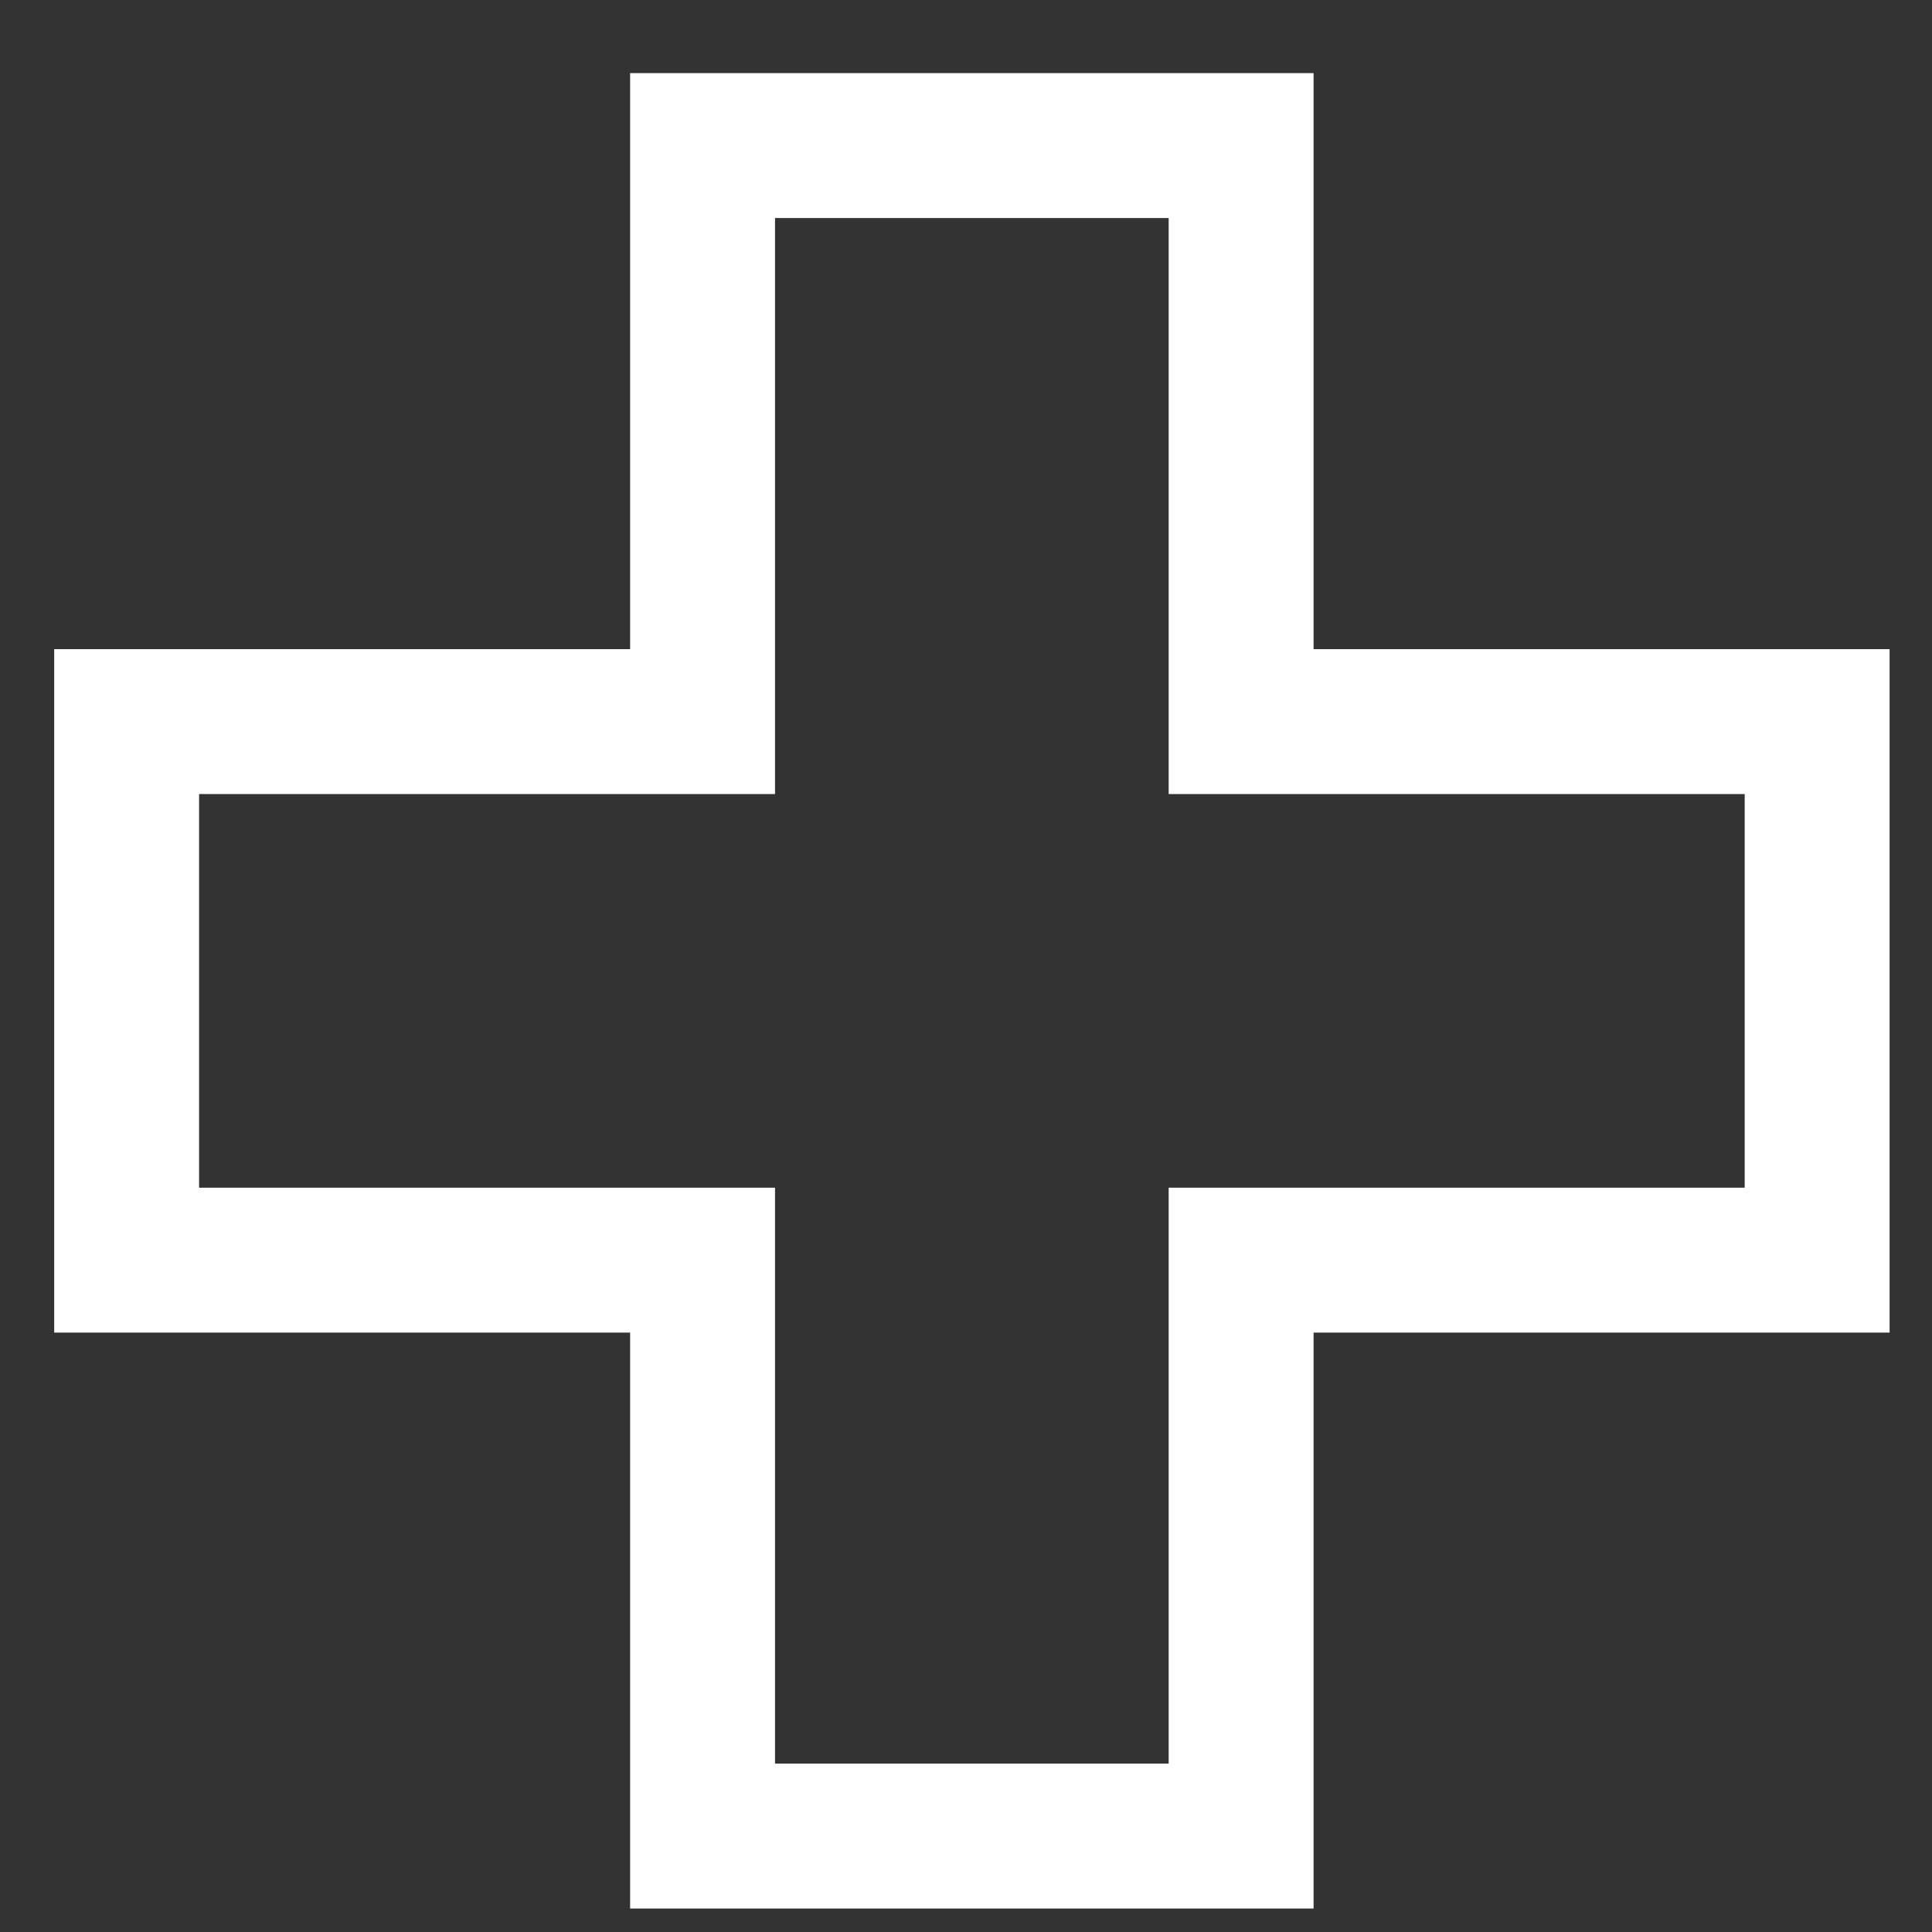 <svg width="20" height="20" viewBox="0 0 20 20" fill="none" xmlns="http://www.w3.org/2000/svg">
<rect x="0" y="0" width="20" height="20" fill="#333333" stroke="none"/>
<path d="M7.273 13.795V13.045H6.523H1.311V7.47H6.523H7.273V6.72V1.507H12.848V6.72V7.47H13.598H18.811V13.045H13.598H12.848V13.795V19.007H7.273V13.795Z" stroke="white" stroke-width="1.5"/>
</svg>
